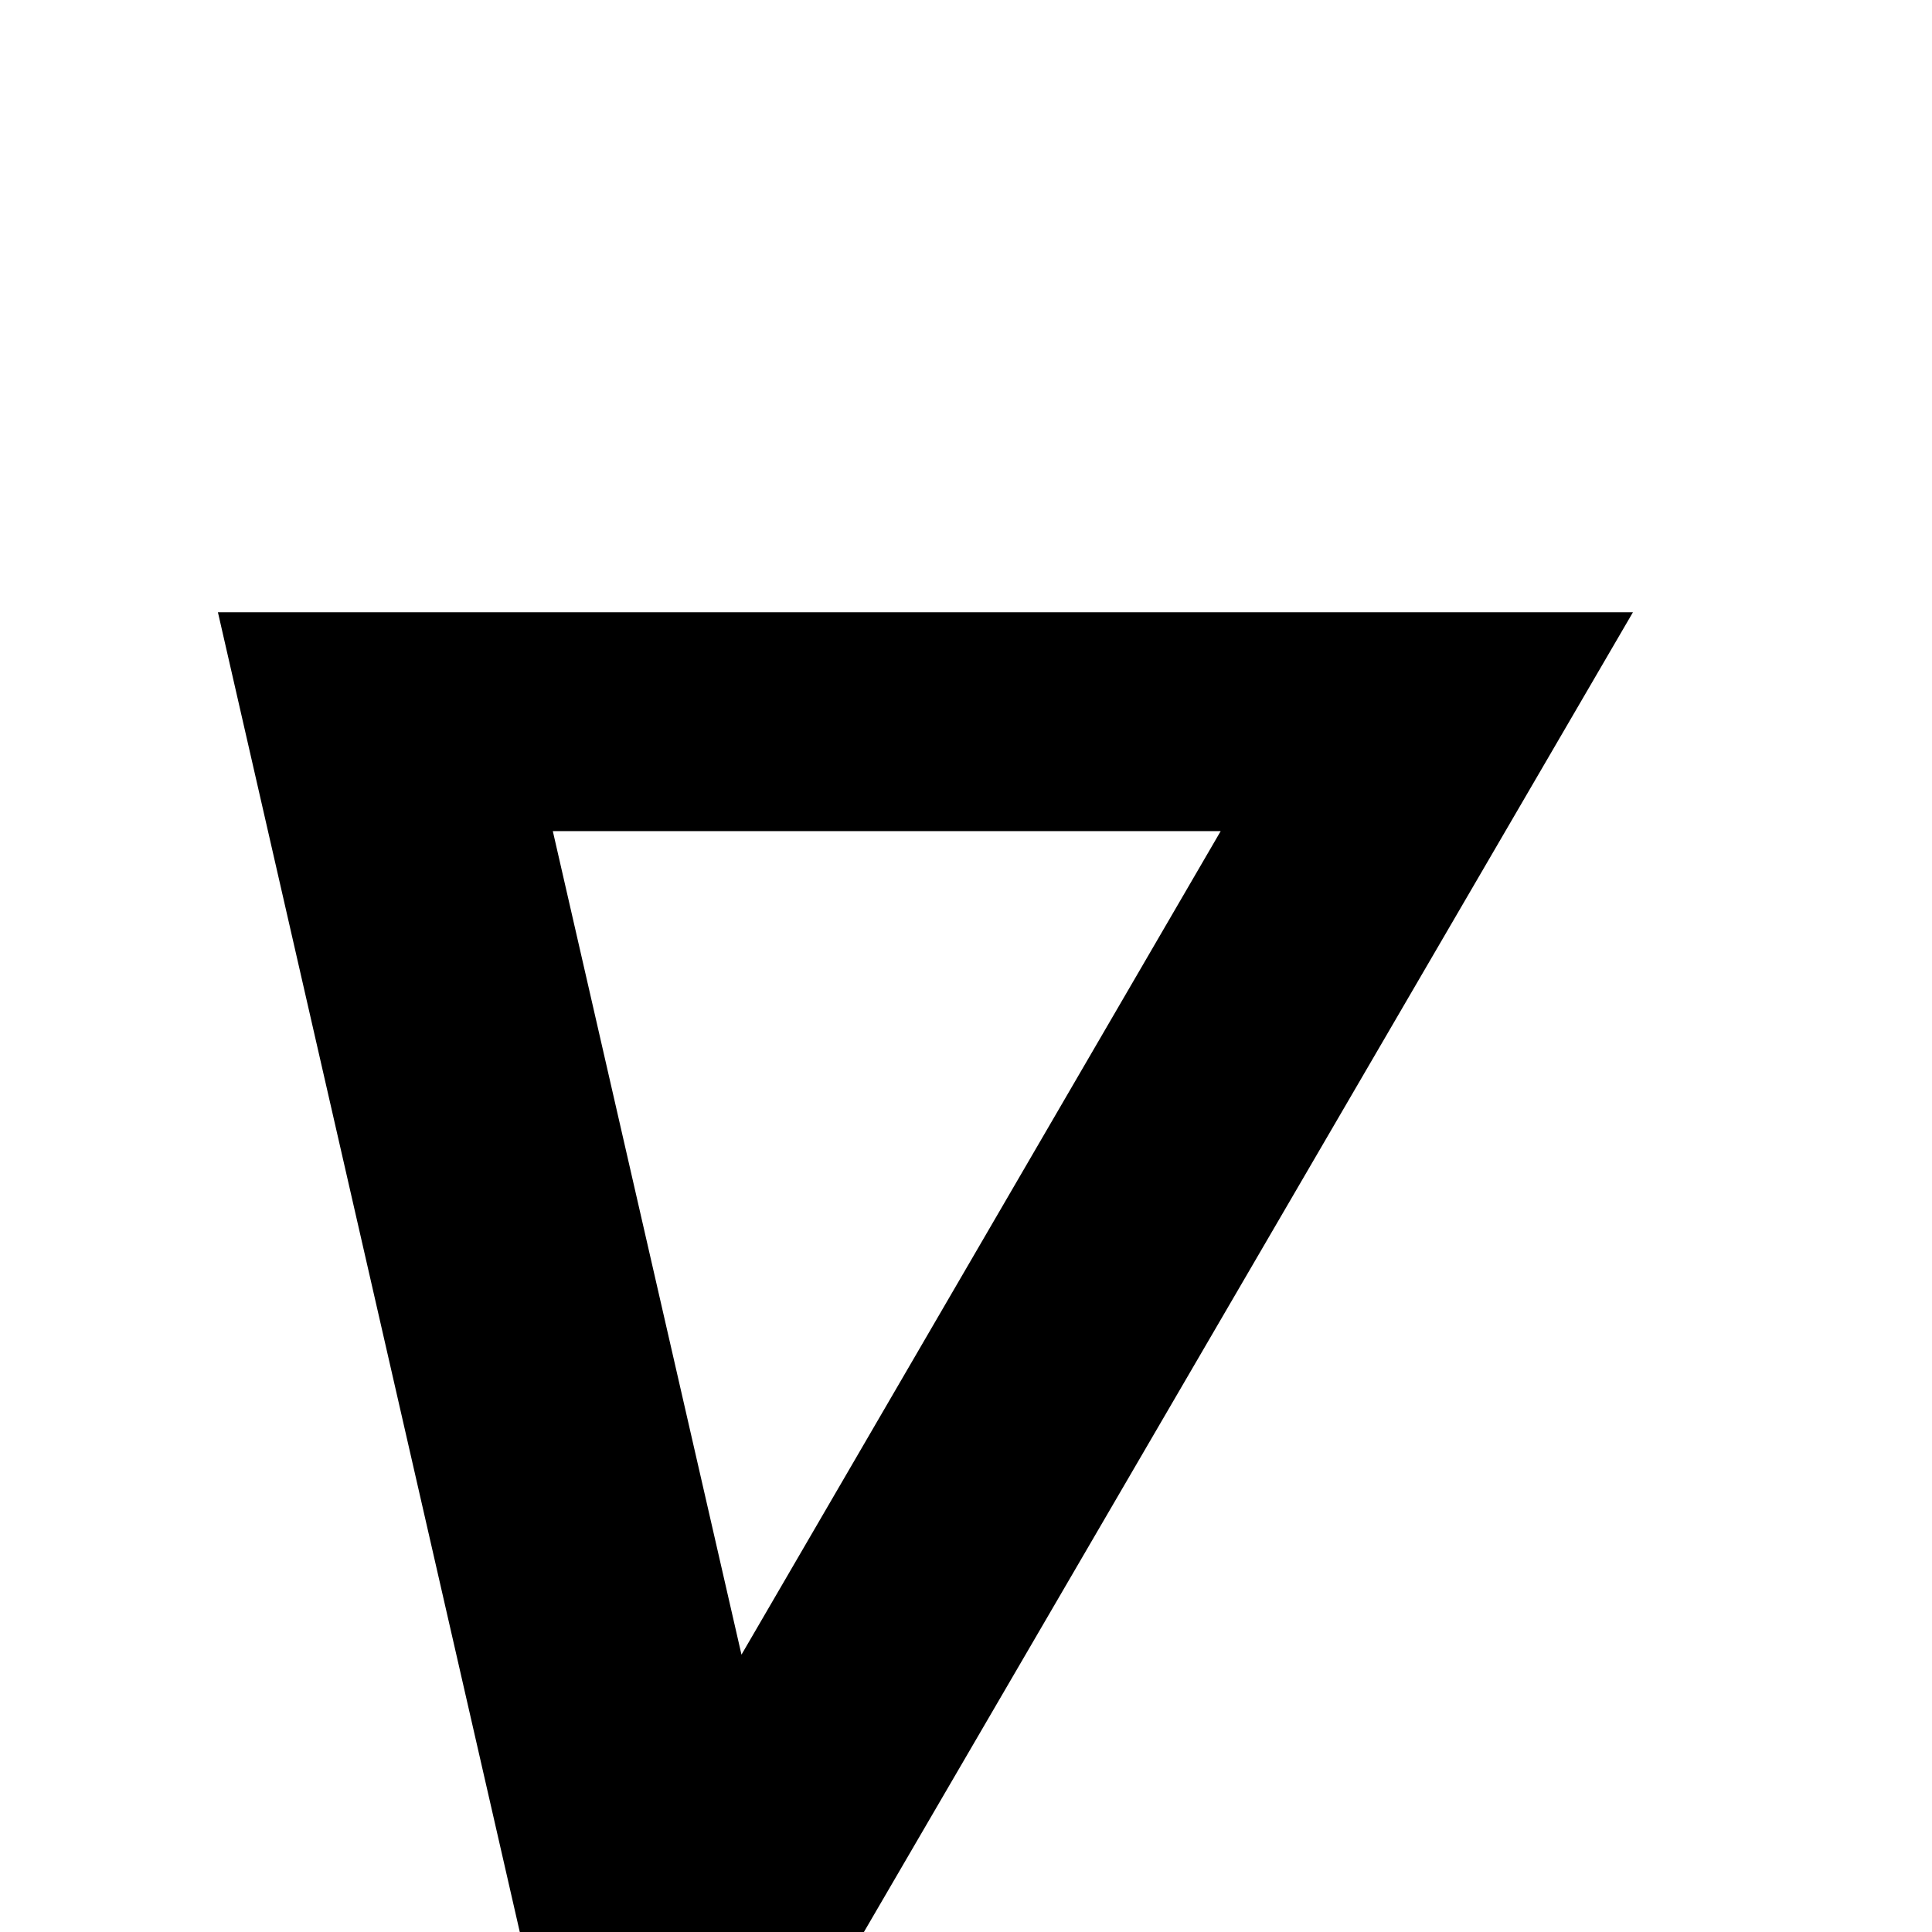 <?xml version="1.0" standalone="no"?>
<!DOCTYPE svg PUBLIC "-//W3C//DTD SVG 1.1//EN" "http://www.w3.org/Graphics/SVG/1.1/DTD/svg11.dtd" >
<svg viewBox="0 -442 2048 2048">
  <g transform="matrix(1 0 0 -1 0 1606)">
   <path fill="currentColor"
d="M1731 1399l-856 -1469h-308l-336 1469h1500zM1294 1167h-708l200 -873z" />
  </g>

</svg>
